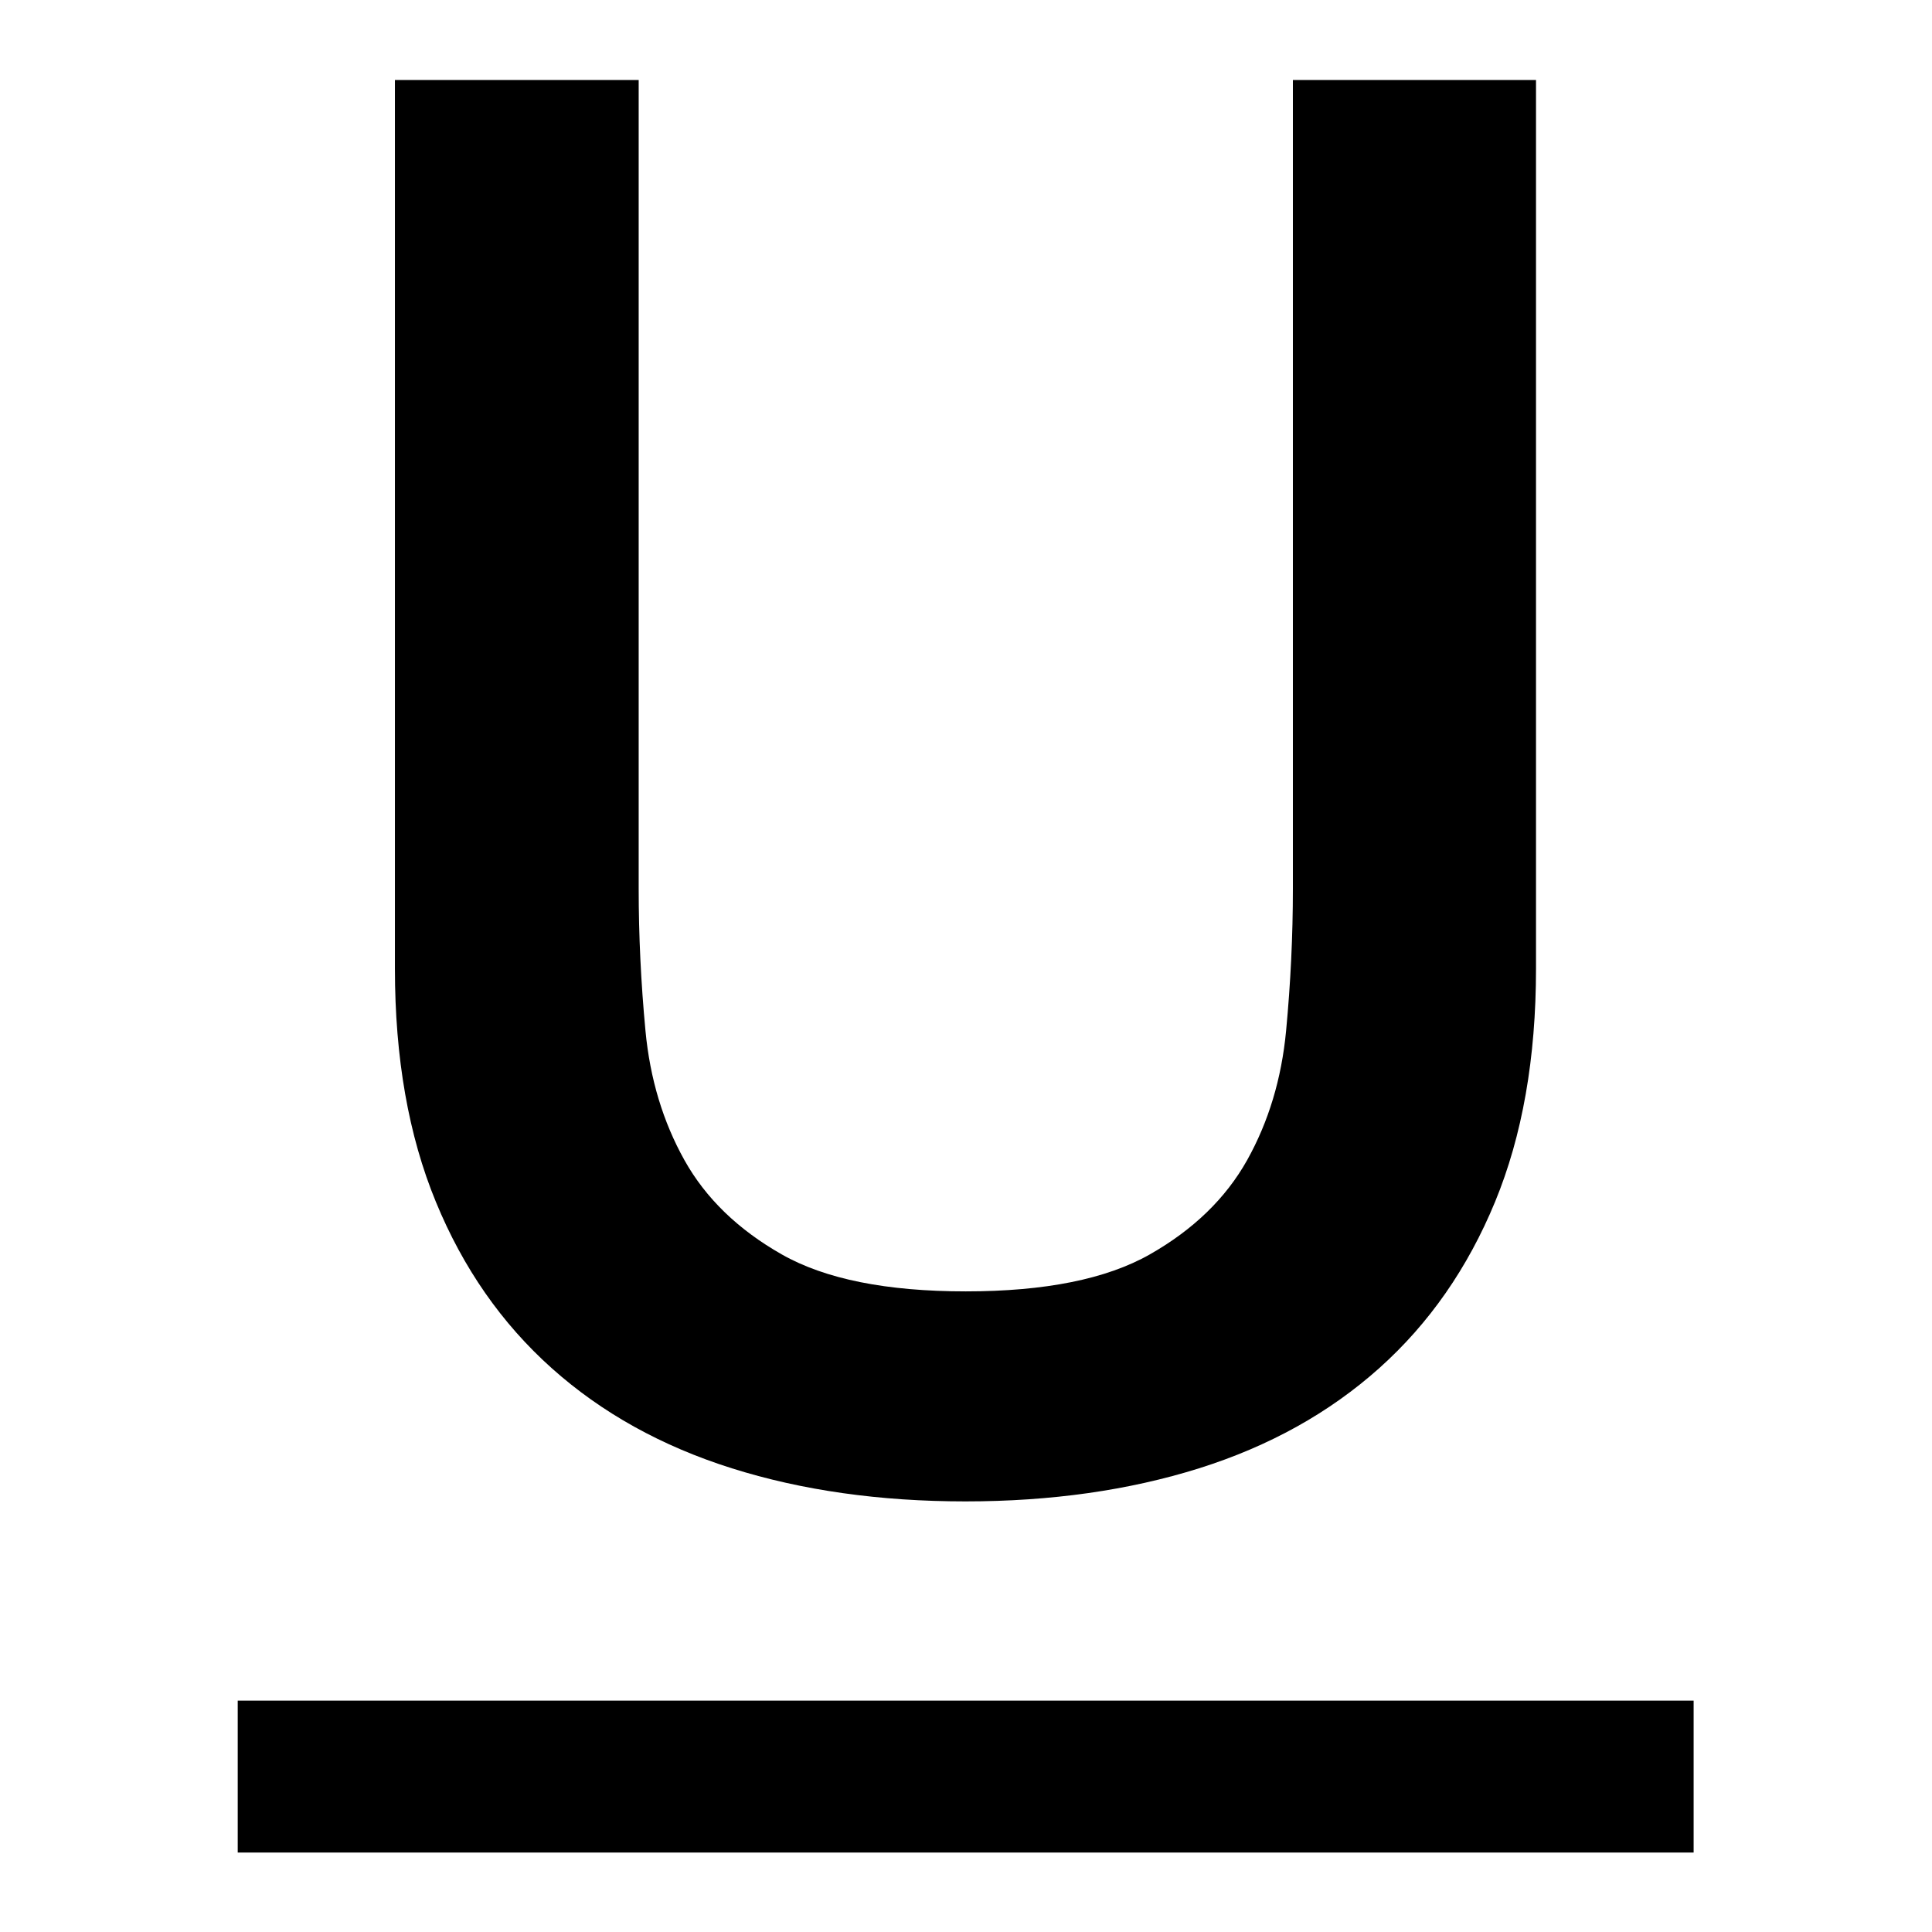 <svg version="1.1" id="Layer_1" xmlns="http://www.w3.org/2000/svg" xmlns:xlink="http://www.w3.org/1999/xlink" x="0px" y="0px"
	 viewBox="0 0 1792 1792" style="enable-background:new 0 0 1792 1792;" xml:space="preserve">
<g>
	<path d="M366.9,74.2h225.5v750.2c0,43.3,2.1,87.2,6.3,131.7s16.3,84.4,36.1,119.9s50,64.6,90.3,87.5s97.2,34.3,170.7,34.3
		c73.4,0,130.4-11.4,170.7-34.3s70.4-52,90.3-87.5c19.8-35.5,31.9-75.4,36.1-119.9s6.3-88.4,6.3-131.7V74.2h225.5v824.2
		c0,83-12.7,155.1-38,216.4s-61.1,112.8-107.4,154.2c-46.3,41.4-102,72.4-167.1,92.9c-65,20.4-137.2,30.7-216.7,30.7
		c-79.4,0-151.7-10.2-216.7-30.7s-120.7-51.4-167.1-92.9s-82.2-92.9-107.4-154.2c-25.3-61.3-38-133.4-38-216.4V74.2H366.9z"/>
</g>
<rect x="220.5" y="1577.4" width="1350.4" height="140.9"/>
</svg>
